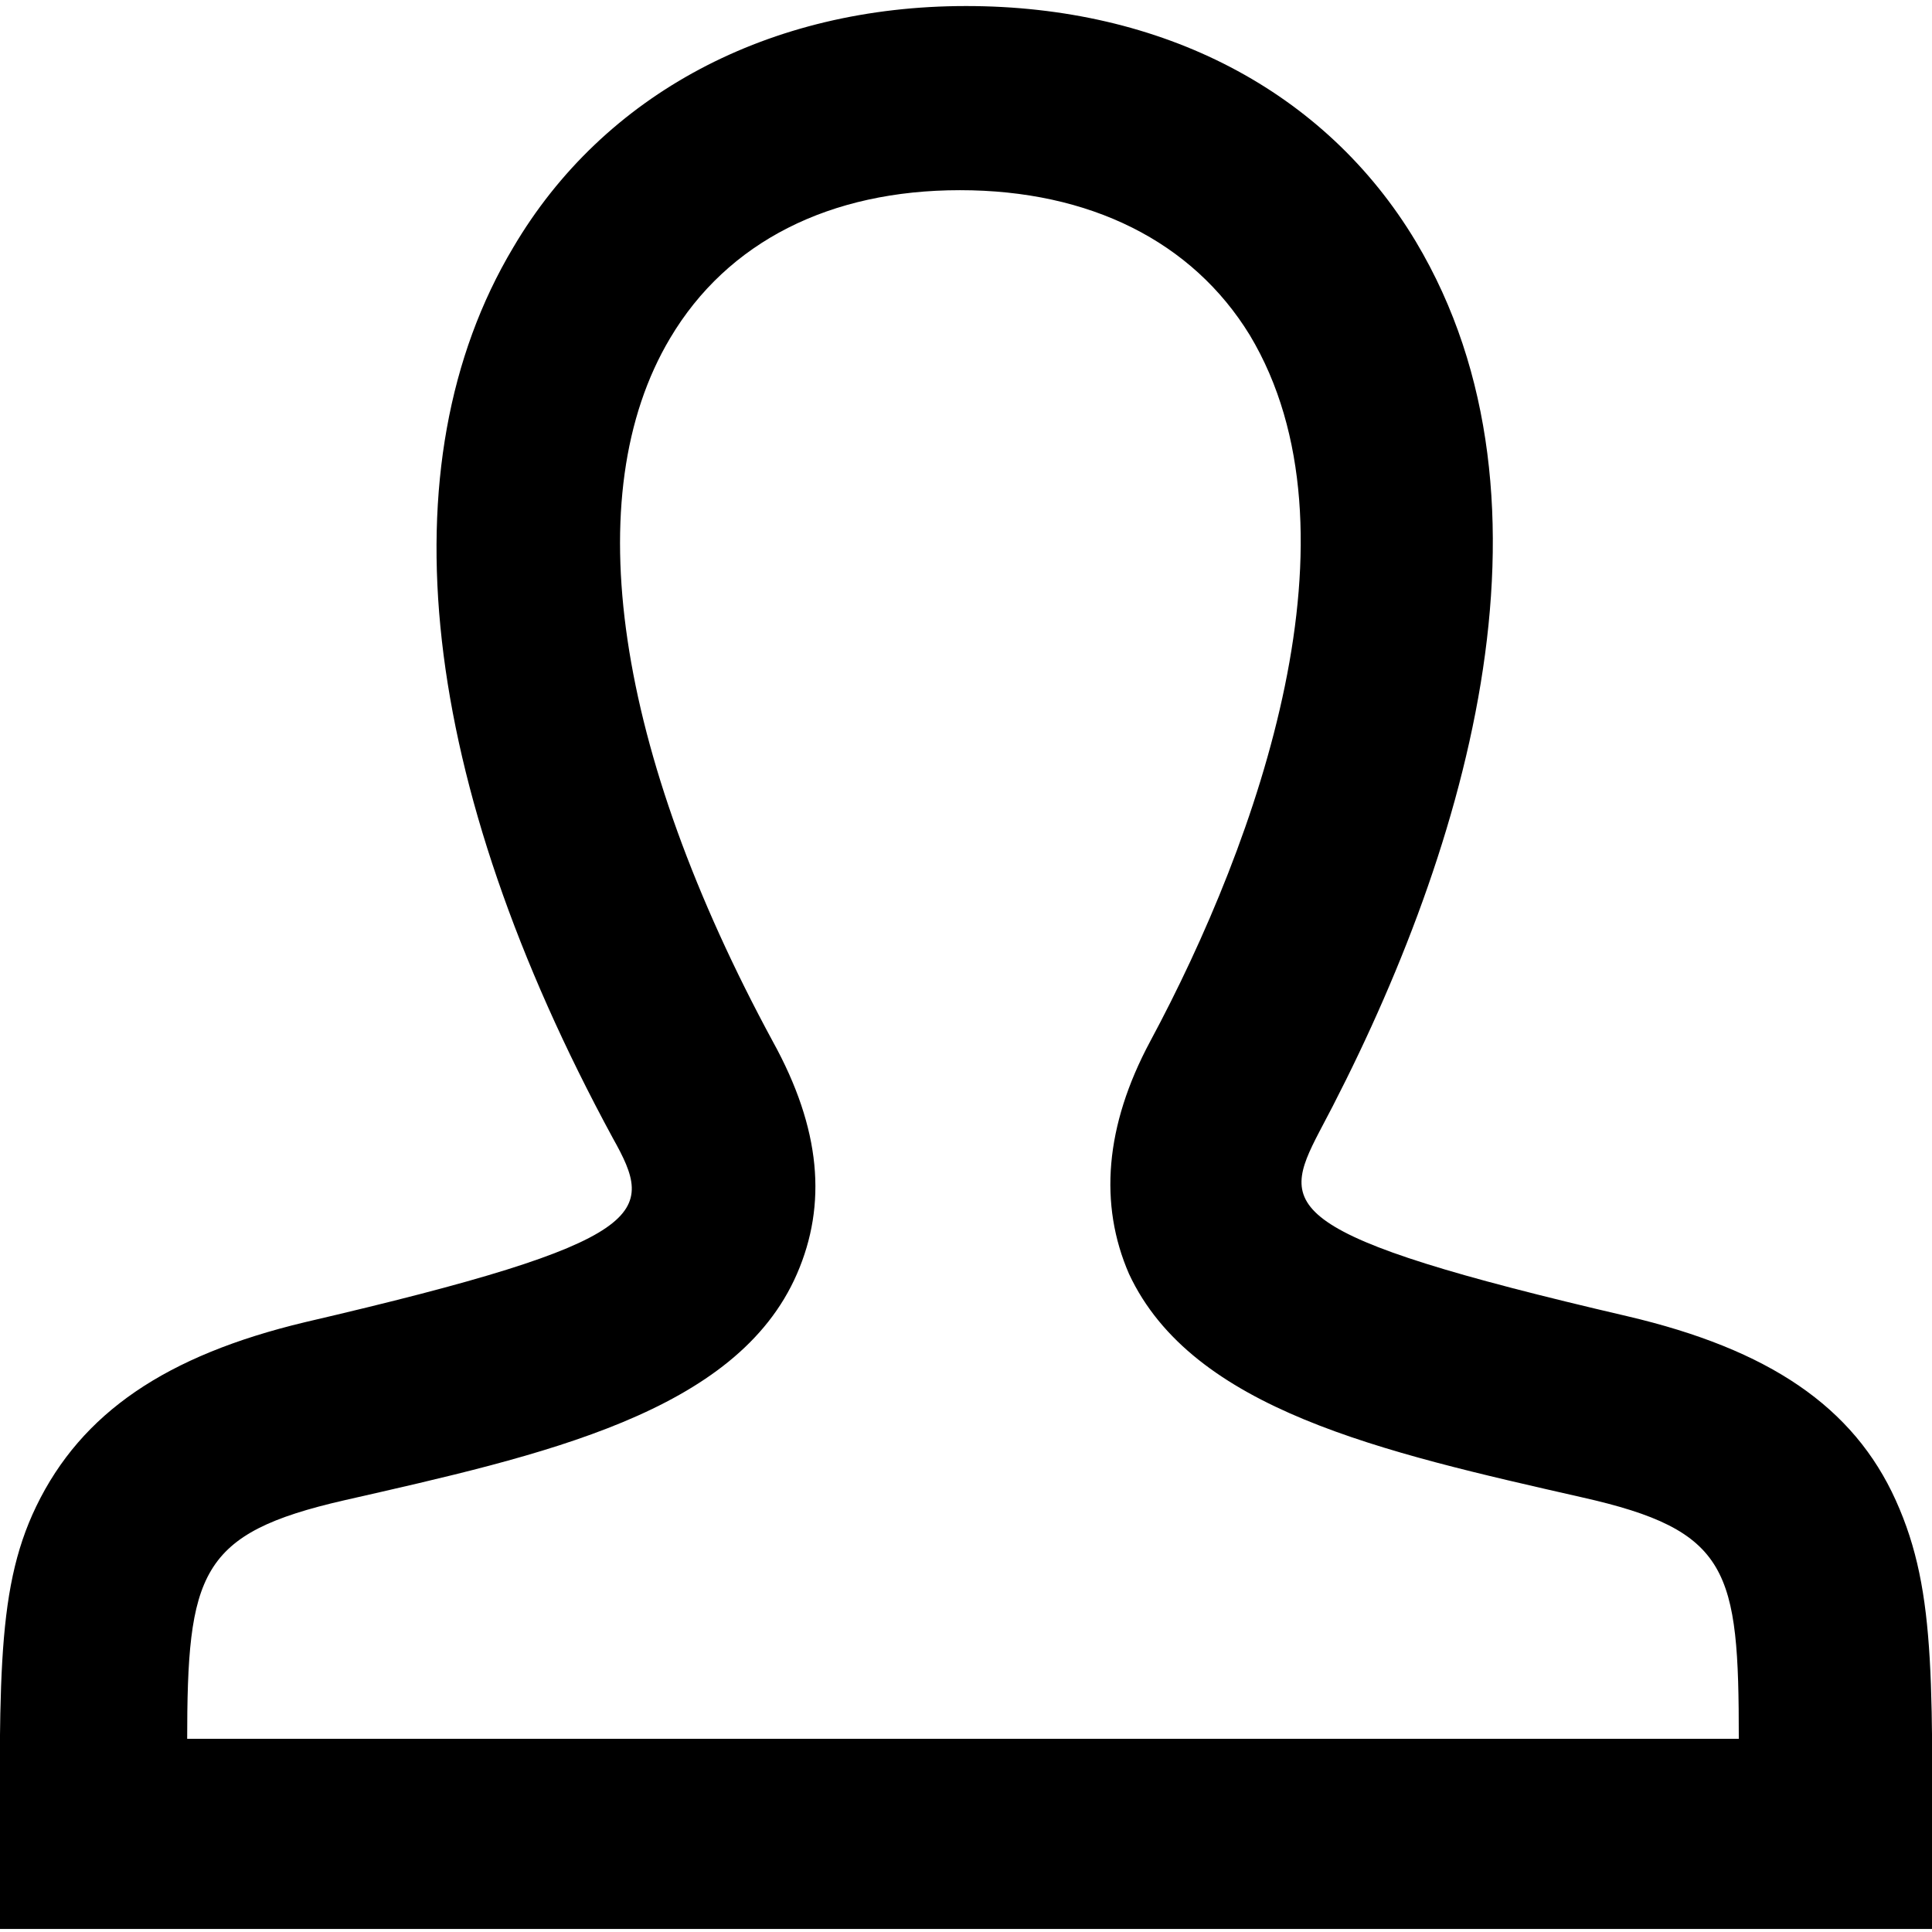 <?xml version="1.0" encoding="utf-8"?>
<!-- Generator: Adobe Illustrator 18.0.0, SVG Export Plug-In . SVG Version: 6.00 Build 0)  -->
<!DOCTYPE svg PUBLIC "-//W3C//DTD SVG 1.1//EN" "http://www.w3.org/Graphics/SVG/1.1/DTD/svg11.dtd">
<svg version="1.1" id="Layer_2" xmlns="http://www.w3.org/2000/svg" xmlns:xlink="http://www.w3.org/1999/xlink" x="0px" y="0px"
	 viewBox="0 0 64 64" enable-background="new 0 0 64 64" xml:space="preserve">
<path d="M62.8,49.7c-1.4-3.1-4.2-5-8.9-6.1c-11.6-2.7-11.5-3.6-10.2-6.1c4.8-9,8.4-20.8,3.2-29.5c-3-5-8.4-7.8-14.9-7.8
	c-6.5,0-12,2.9-15,8c-4.3,7.2-3.1,17.7,3.3,29.5c1.4,2.5,1.4,3.4-10.2,6.1c-4.6,1.1-7.4,3-8.9,6.1C-0.2,52.8,0,56,0,63.9h64
	C64,55.9,64.2,52.8,62.8,49.7z M6.2,57.7c0-5.6,0.4-6.9,5.2-8c6.6-1.5,13-2.9,15-7.5c1-2.3,0.8-4.8-0.8-7.7
	c-5.2-9.6-6.5-18.1-3.4-23.3c1.9-3.2,5.3-4.9,9.6-4.9c4.3,0,7.7,1.7,9.6,4.8c3.9,6.5,0.3,16.7-3.3,23.4c-1.5,2.8-1.7,5.4-0.7,7.7
	c2.1,4.5,8.4,5.9,15,7.4c4.9,1.1,5.2,2.4,5.2,8H6.2z"/>
</svg>
